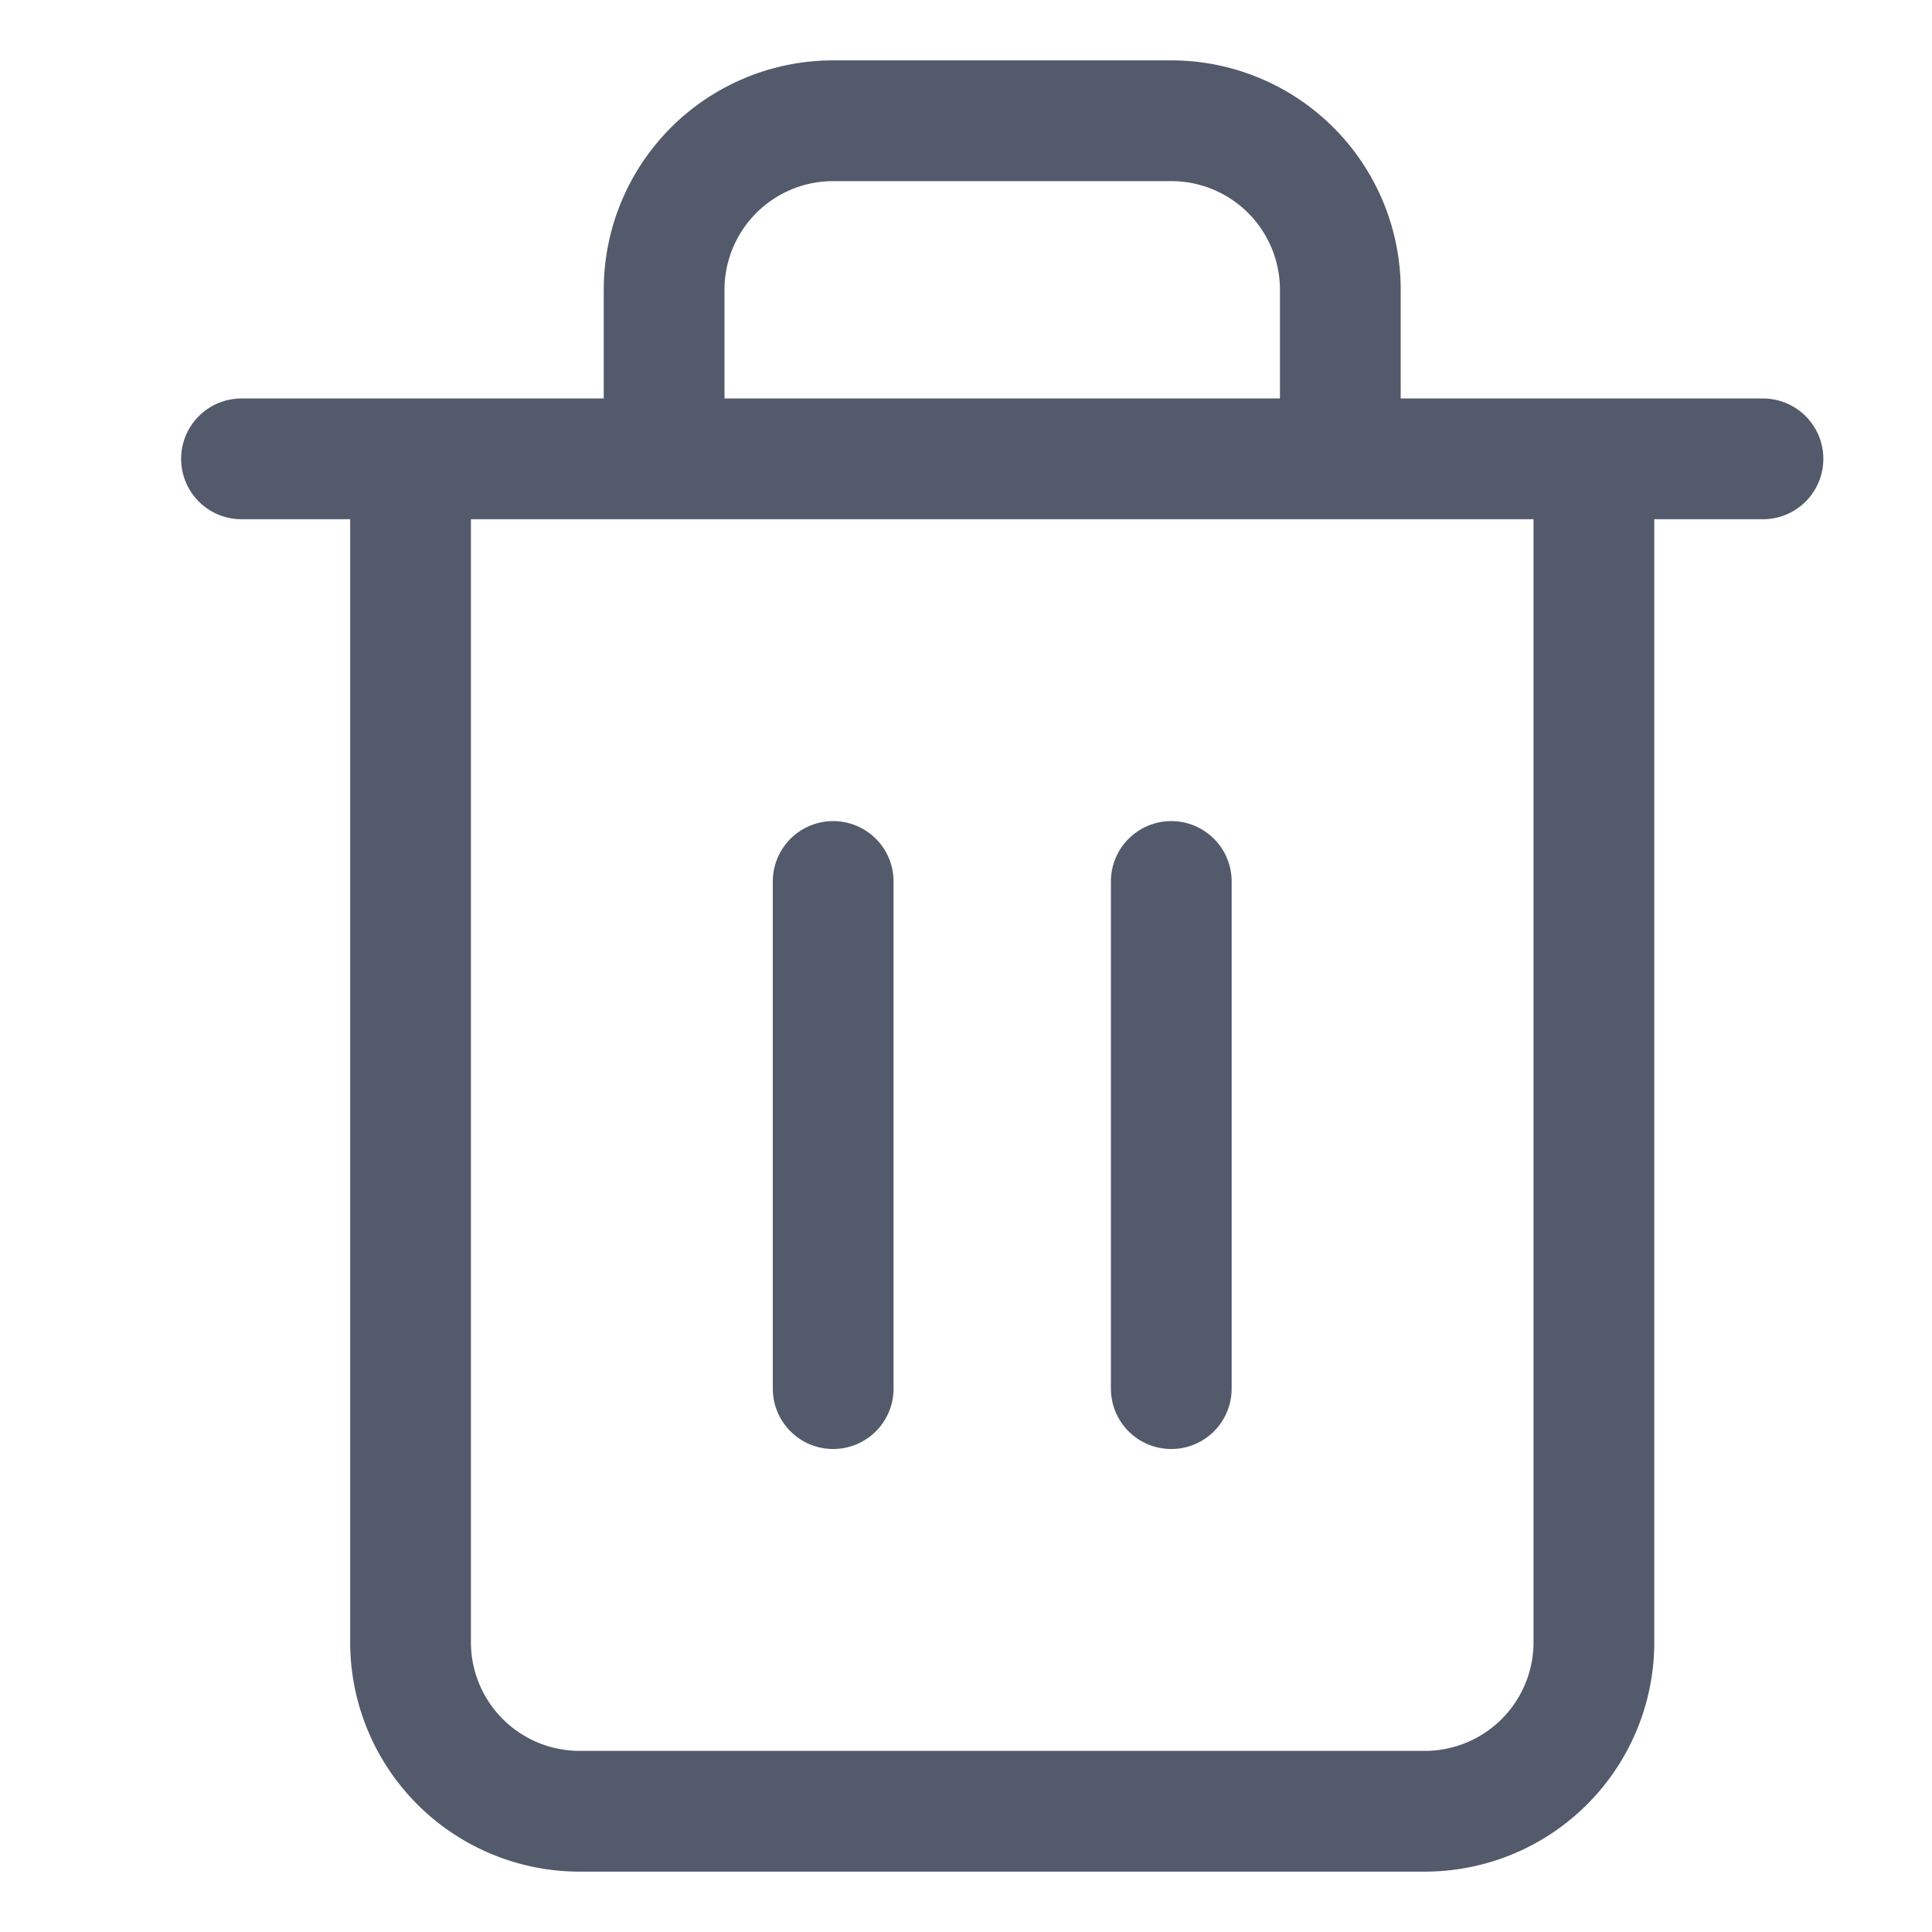 
<svg width="24" height="24" fill="none" xmlns="http://www.w3.org/2000/svg"><path d="M3 5.7H21.9M19.8 5.7v14.7a2.1 2.1 0 0 1-2.1 2.1H7.2a2.1 2.1 0 0 1-2.1-2.1V5.7m3.15 0V3.6a2.1 2.1 0 0 1 2.1-2.1h4.2a2.1 2.1 0 0 1 2.1 2.1v2.1M10.35 10.95v6.3M14.55 10.95v6.3" stroke="#525A6B" stroke-width="1.5" stroke-linecap="round" stroke-linejoin="round"/></svg>